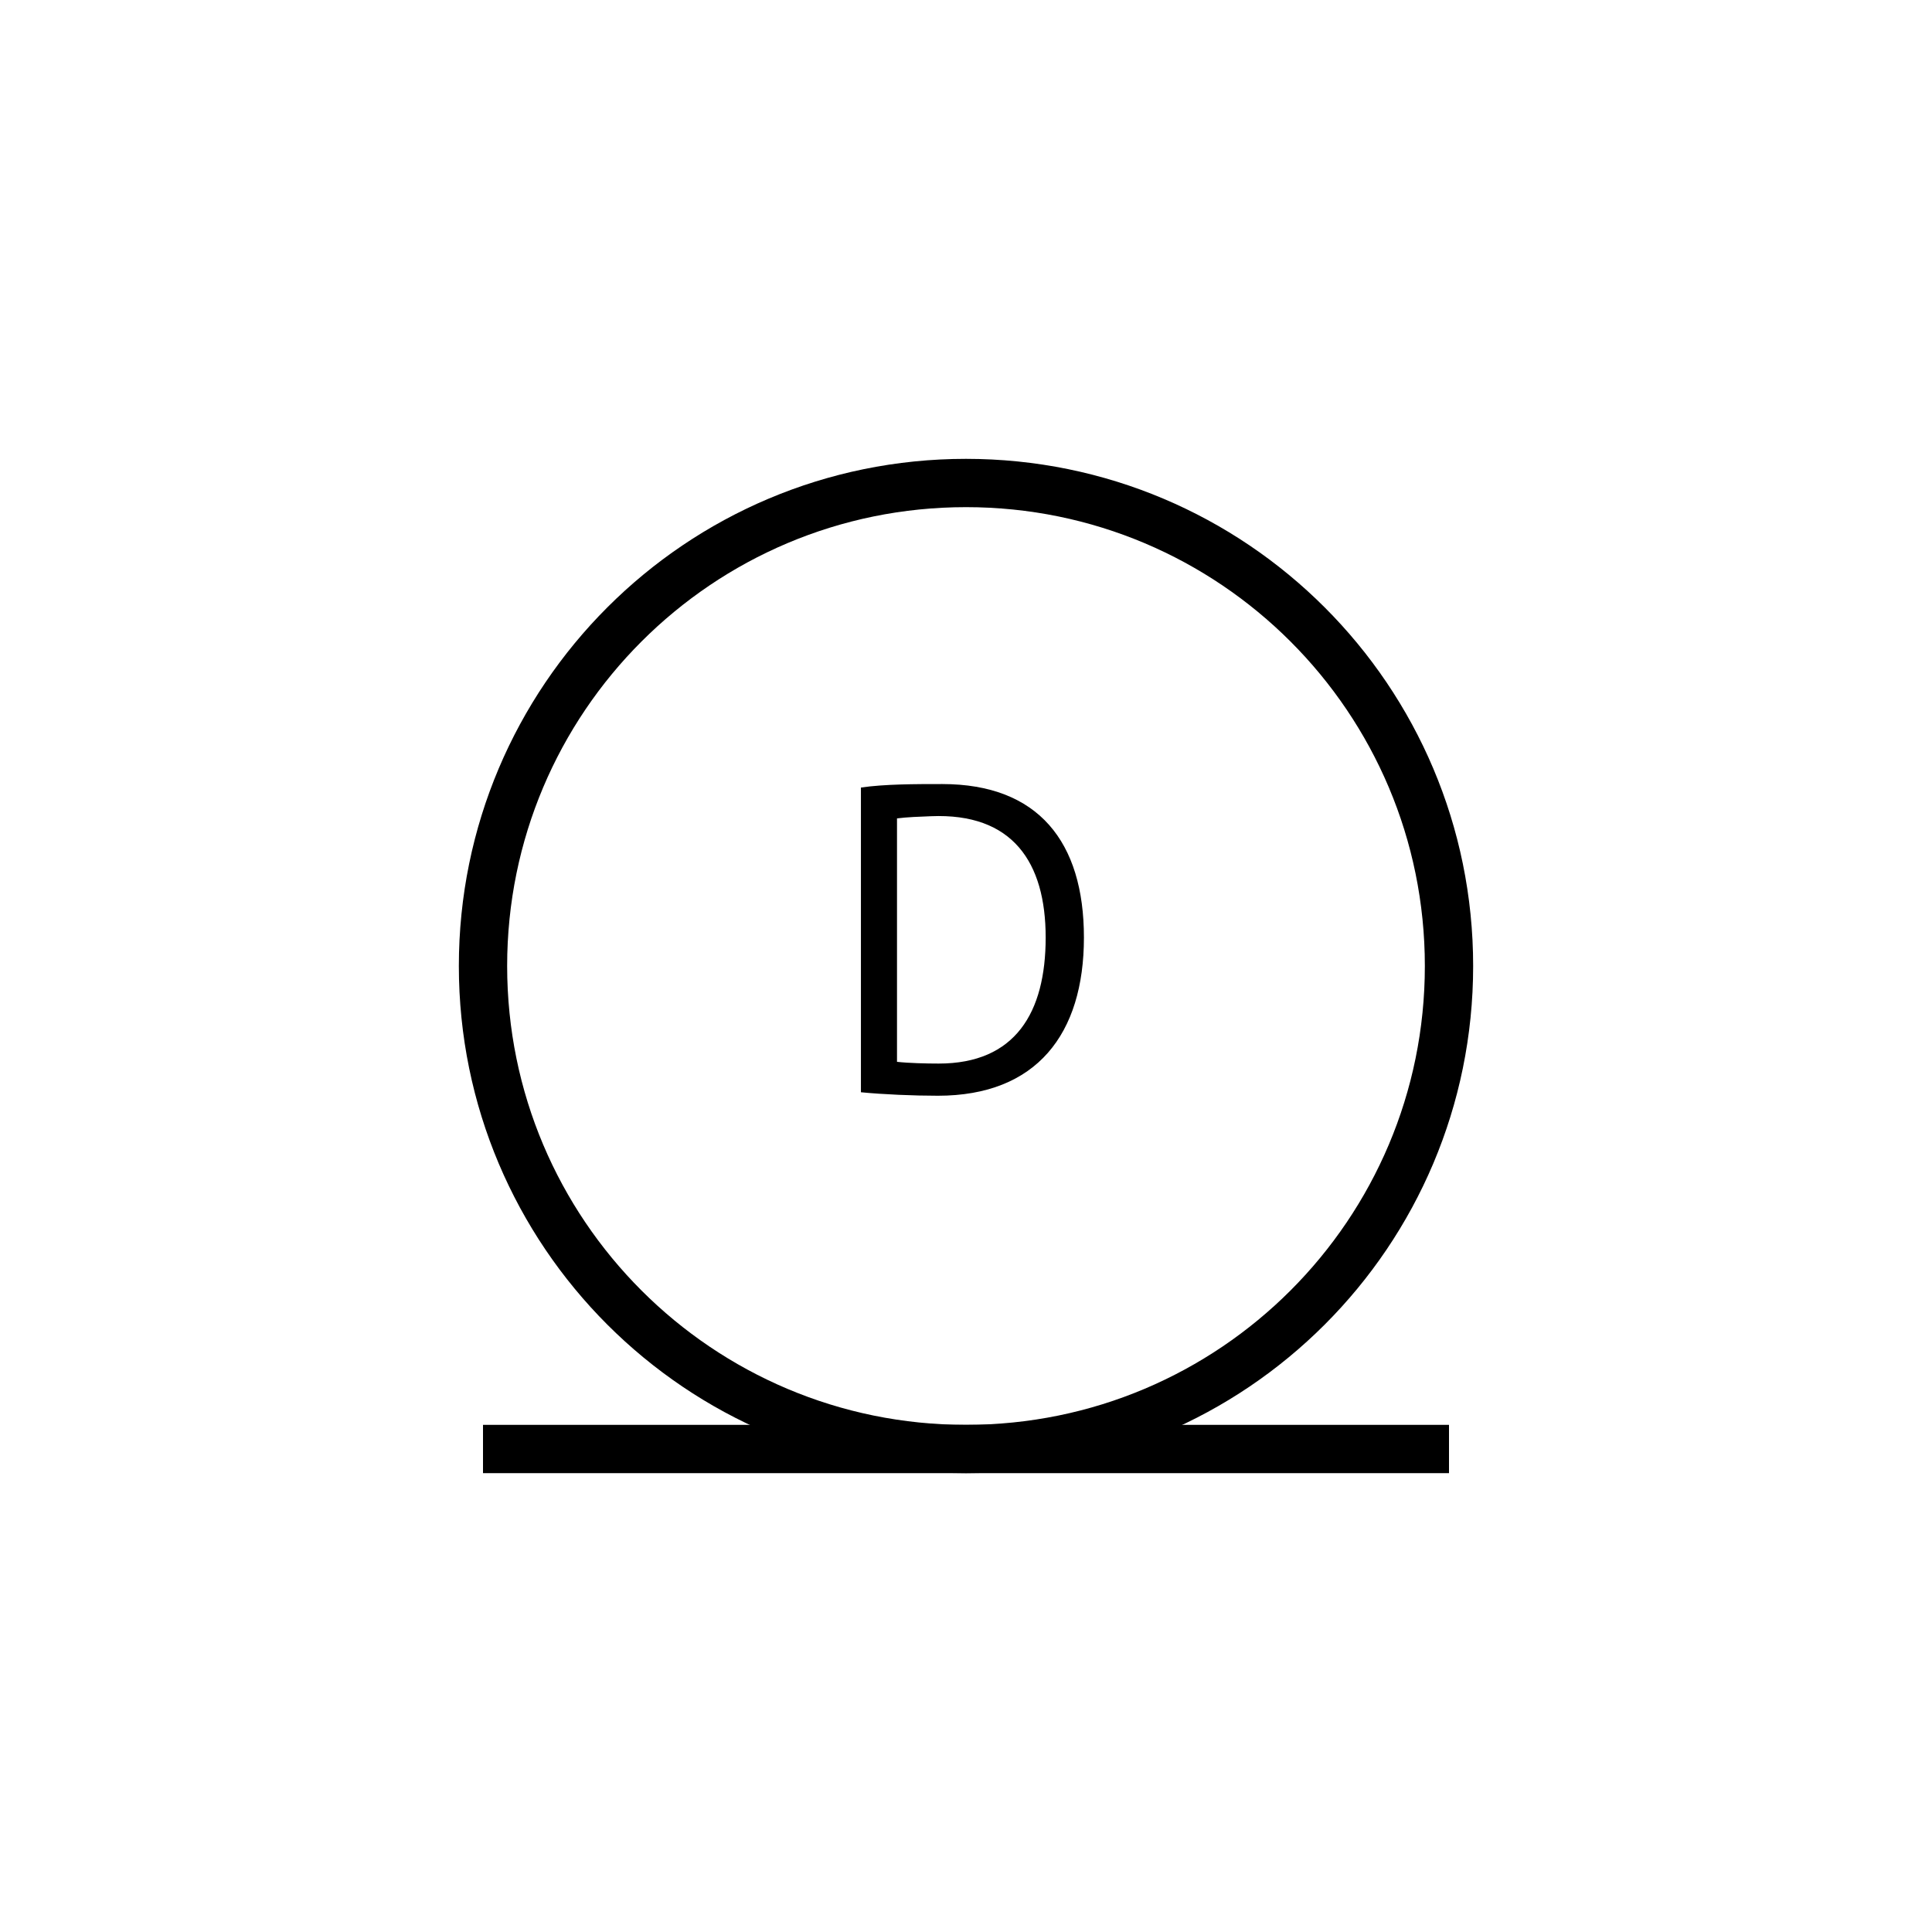 <svg xmlns="http://www.w3.org/2000/svg" xmlns:xlink="http://www.w3.org/1999/xlink" xmlns:lucid="lucid" width="80" height="80"><g transform="translate(-200 -60)" lucid:page-tab-id="qCXntrj58Jd7"><path d="M260 100c0 11.05-8.95 20-20 20s-20-8.95-20-20 8.95-20 20-20 20 8.95 20 20z" stroke="#000" stroke-width="2" fill-opacity="0"/><use xlink:href="#a" transform="matrix(1,0,0,1,220,80) translate(14.119 25.21)"/><path d="M220 120h40" stroke="#000" stroke-width="2" fill="none"/><defs><path d="M262 9C206 9 136 6 85 1v-701c55-8 125-8 187-8 221 0 326 133 326 353C598-133 489 9 262 9zm248-364c0-173-76-287-264-279-26 1-55 2-78 5v560c27 3 67 4 96 4 176 0 246-117 246-290" id="b"/><use transform="matrix(0.018,0,0,0.018,0,0)" xlink:href="#b" id="a"/></defs></g></svg>